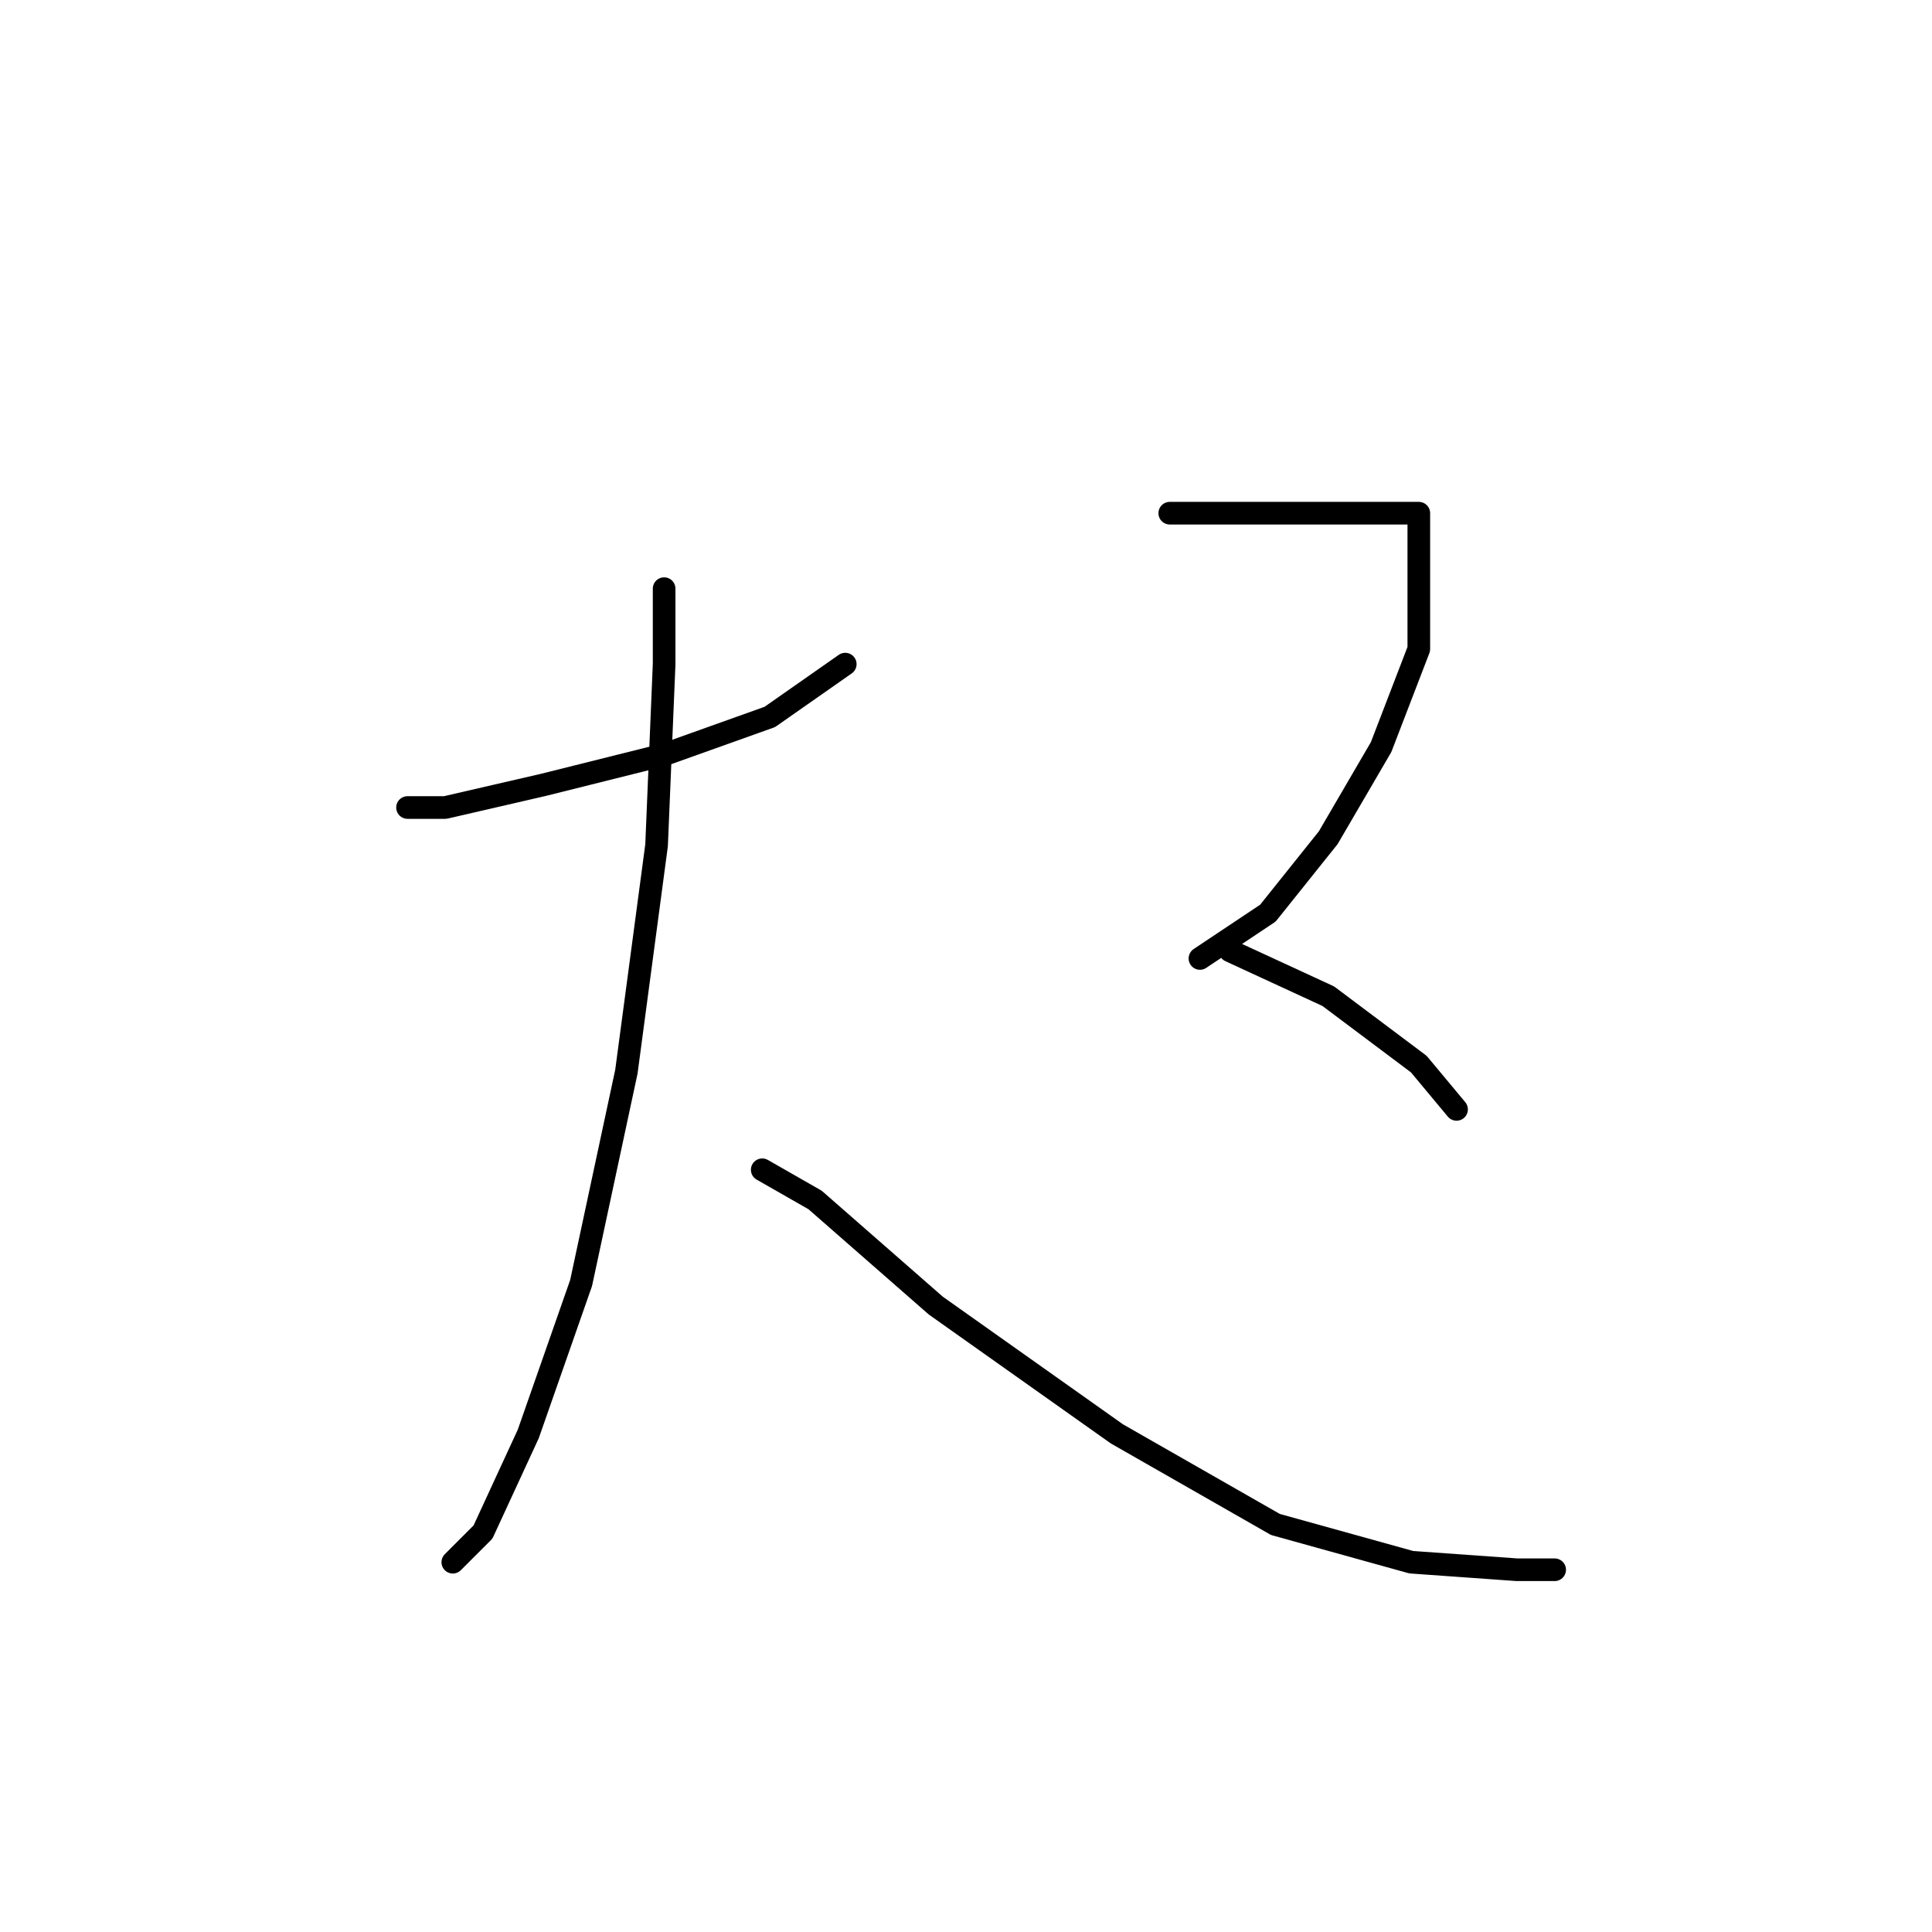 <?xml version="1.0" standalone="no"?>
    <svg width="256" height="256" xmlns="http://www.w3.org/2000/svg" version="1.1">
    <polyline stroke="black" stroke-width="3" stroke-linecap="round" fill="transparent" stroke-linejoin="round" points="54 107 59 107 72 104 88 100 102 95 112 88 112 88 " />
        <polyline stroke="black" stroke-width="3" stroke-linecap="round" fill="transparent" stroke-linejoin="round" points="88 78 88 88 87 112 83 142 77 170 70 190 64 203 60 207 60 207 " />
        <polyline stroke="black" stroke-width="3" stroke-linecap="round" fill="transparent" stroke-linejoin="round" points="101 155 108 159 124 173 148 190 169 202 187 207 201 208 206 208 206 208 " />
        <polyline stroke="black" stroke-width="3" stroke-linecap="round" fill="transparent" stroke-linejoin="round" points="155 68 163 68 173 68 181 68 186 68 187 68 188 68 188 71 188 75 188 86 183 99 176 111 168 121 159 127 159 127 " />
        <polyline stroke="black" stroke-width="3" stroke-linecap="round" fill="transparent" stroke-linejoin="round" points="163 126 176 132 188 141 193 147 193 147 " />
        </svg>